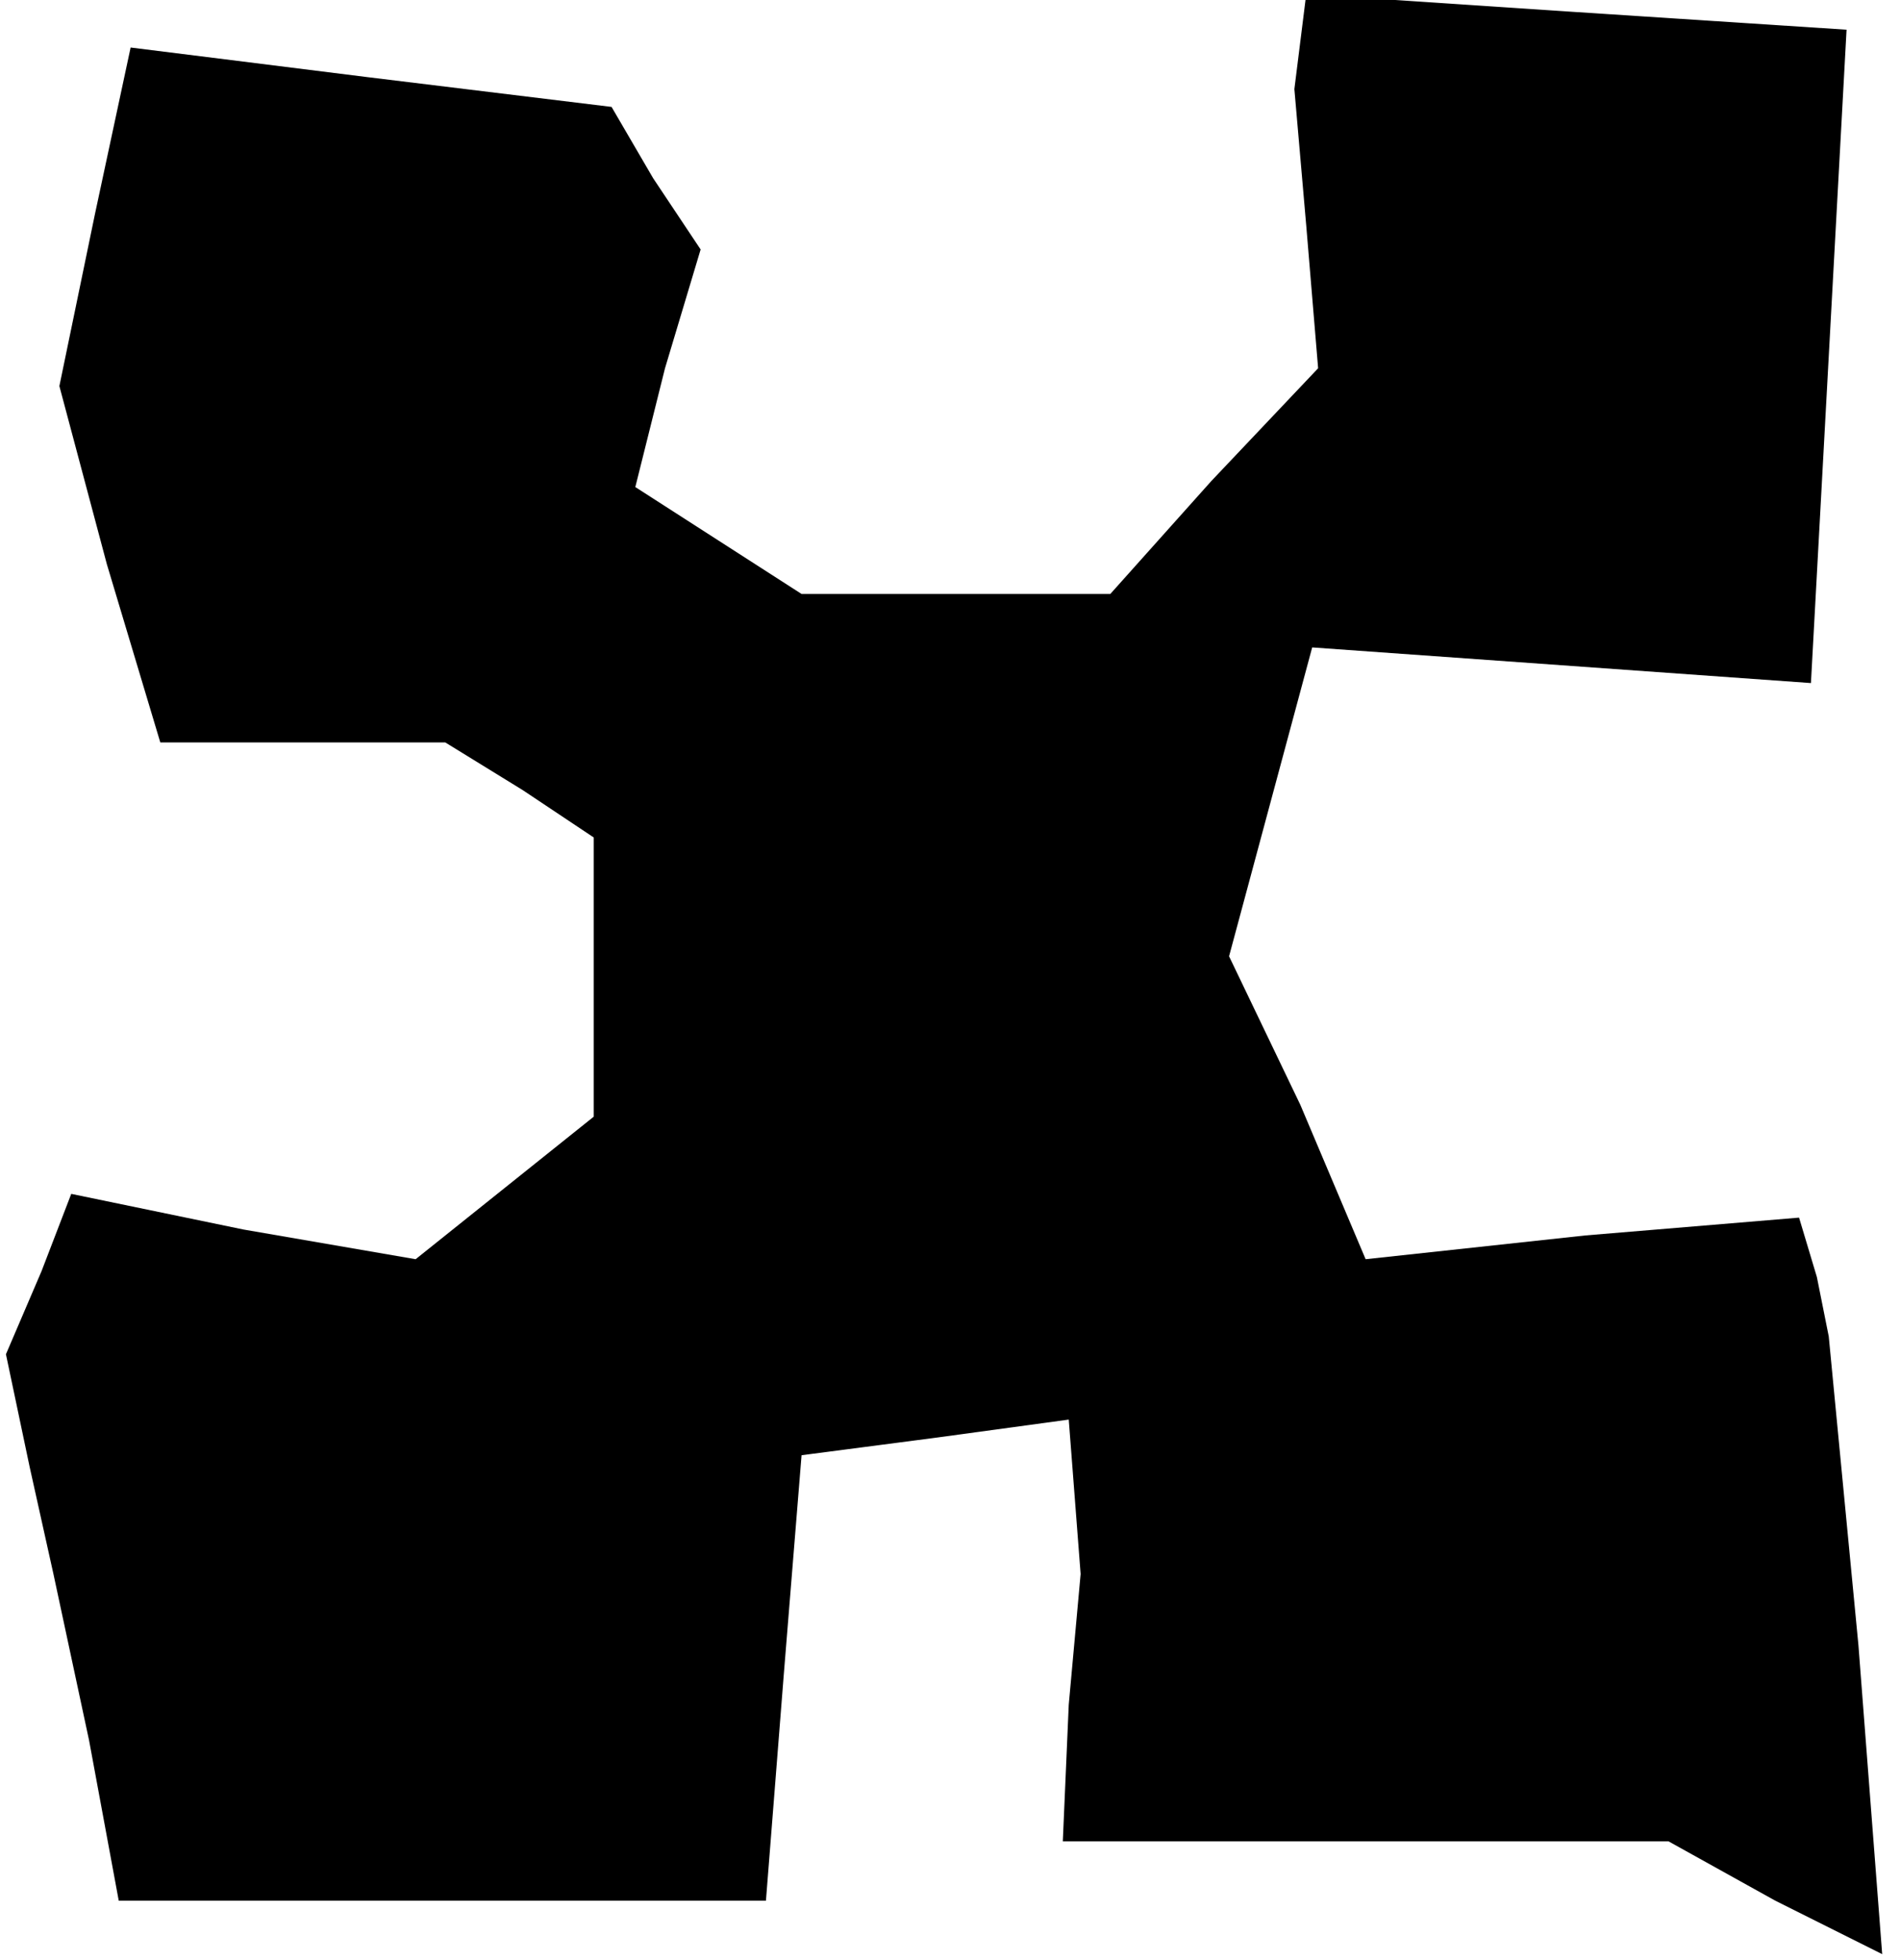 <?xml version="1.0" standalone="no"?>
<!DOCTYPE svg PUBLIC "-//W3C//DTD SVG 20010904//EN"
 "http://www.w3.org/TR/2001/REC-SVG-20010904/DTD/svg10.dtd">
<svg version="1.0" xmlns="http://www.w3.org/2000/svg"
 width="32pt" height="33pt" viewBox="0 0 32 33"
 preserveAspectRatio="xMidYMid meet">
<g transform="translate(0,33) scale(0.1,-0.1)"
fill="#000000" stroke="none">
<path d="M219 323 l-1 -8 2 -23 2 -24 -18 -19 -17 -19 -26 0 -26 0 -14 9 -14
9 5 20 6 20 -8 12 -7 12 -41 5 -40 5 -6 -28 -6 -29 8 -30 9 -30 24 0 24 0 13
-8 12 -8 0 -23 0 -24 -15 -12 -15 -12 -29 5 -29 6 -5 -13 -6 -14 4 -19 4 -18
6 -28 5 -27 55 0 54 0 3 38 3 37 23 3 22 3 1 -13 1 -13 -2 -22 -1 -23 51 0 51
0 18 -10 18 -9 -4 52 -5 52 -2 10 -3 10 -36 -3 -37 -4 -11 26 -12 25 7 26 7
26 42 -3 42 -3 3 55 3 55 -46 3 -45 3 -1 -8z"/>
</g>
</svg>
